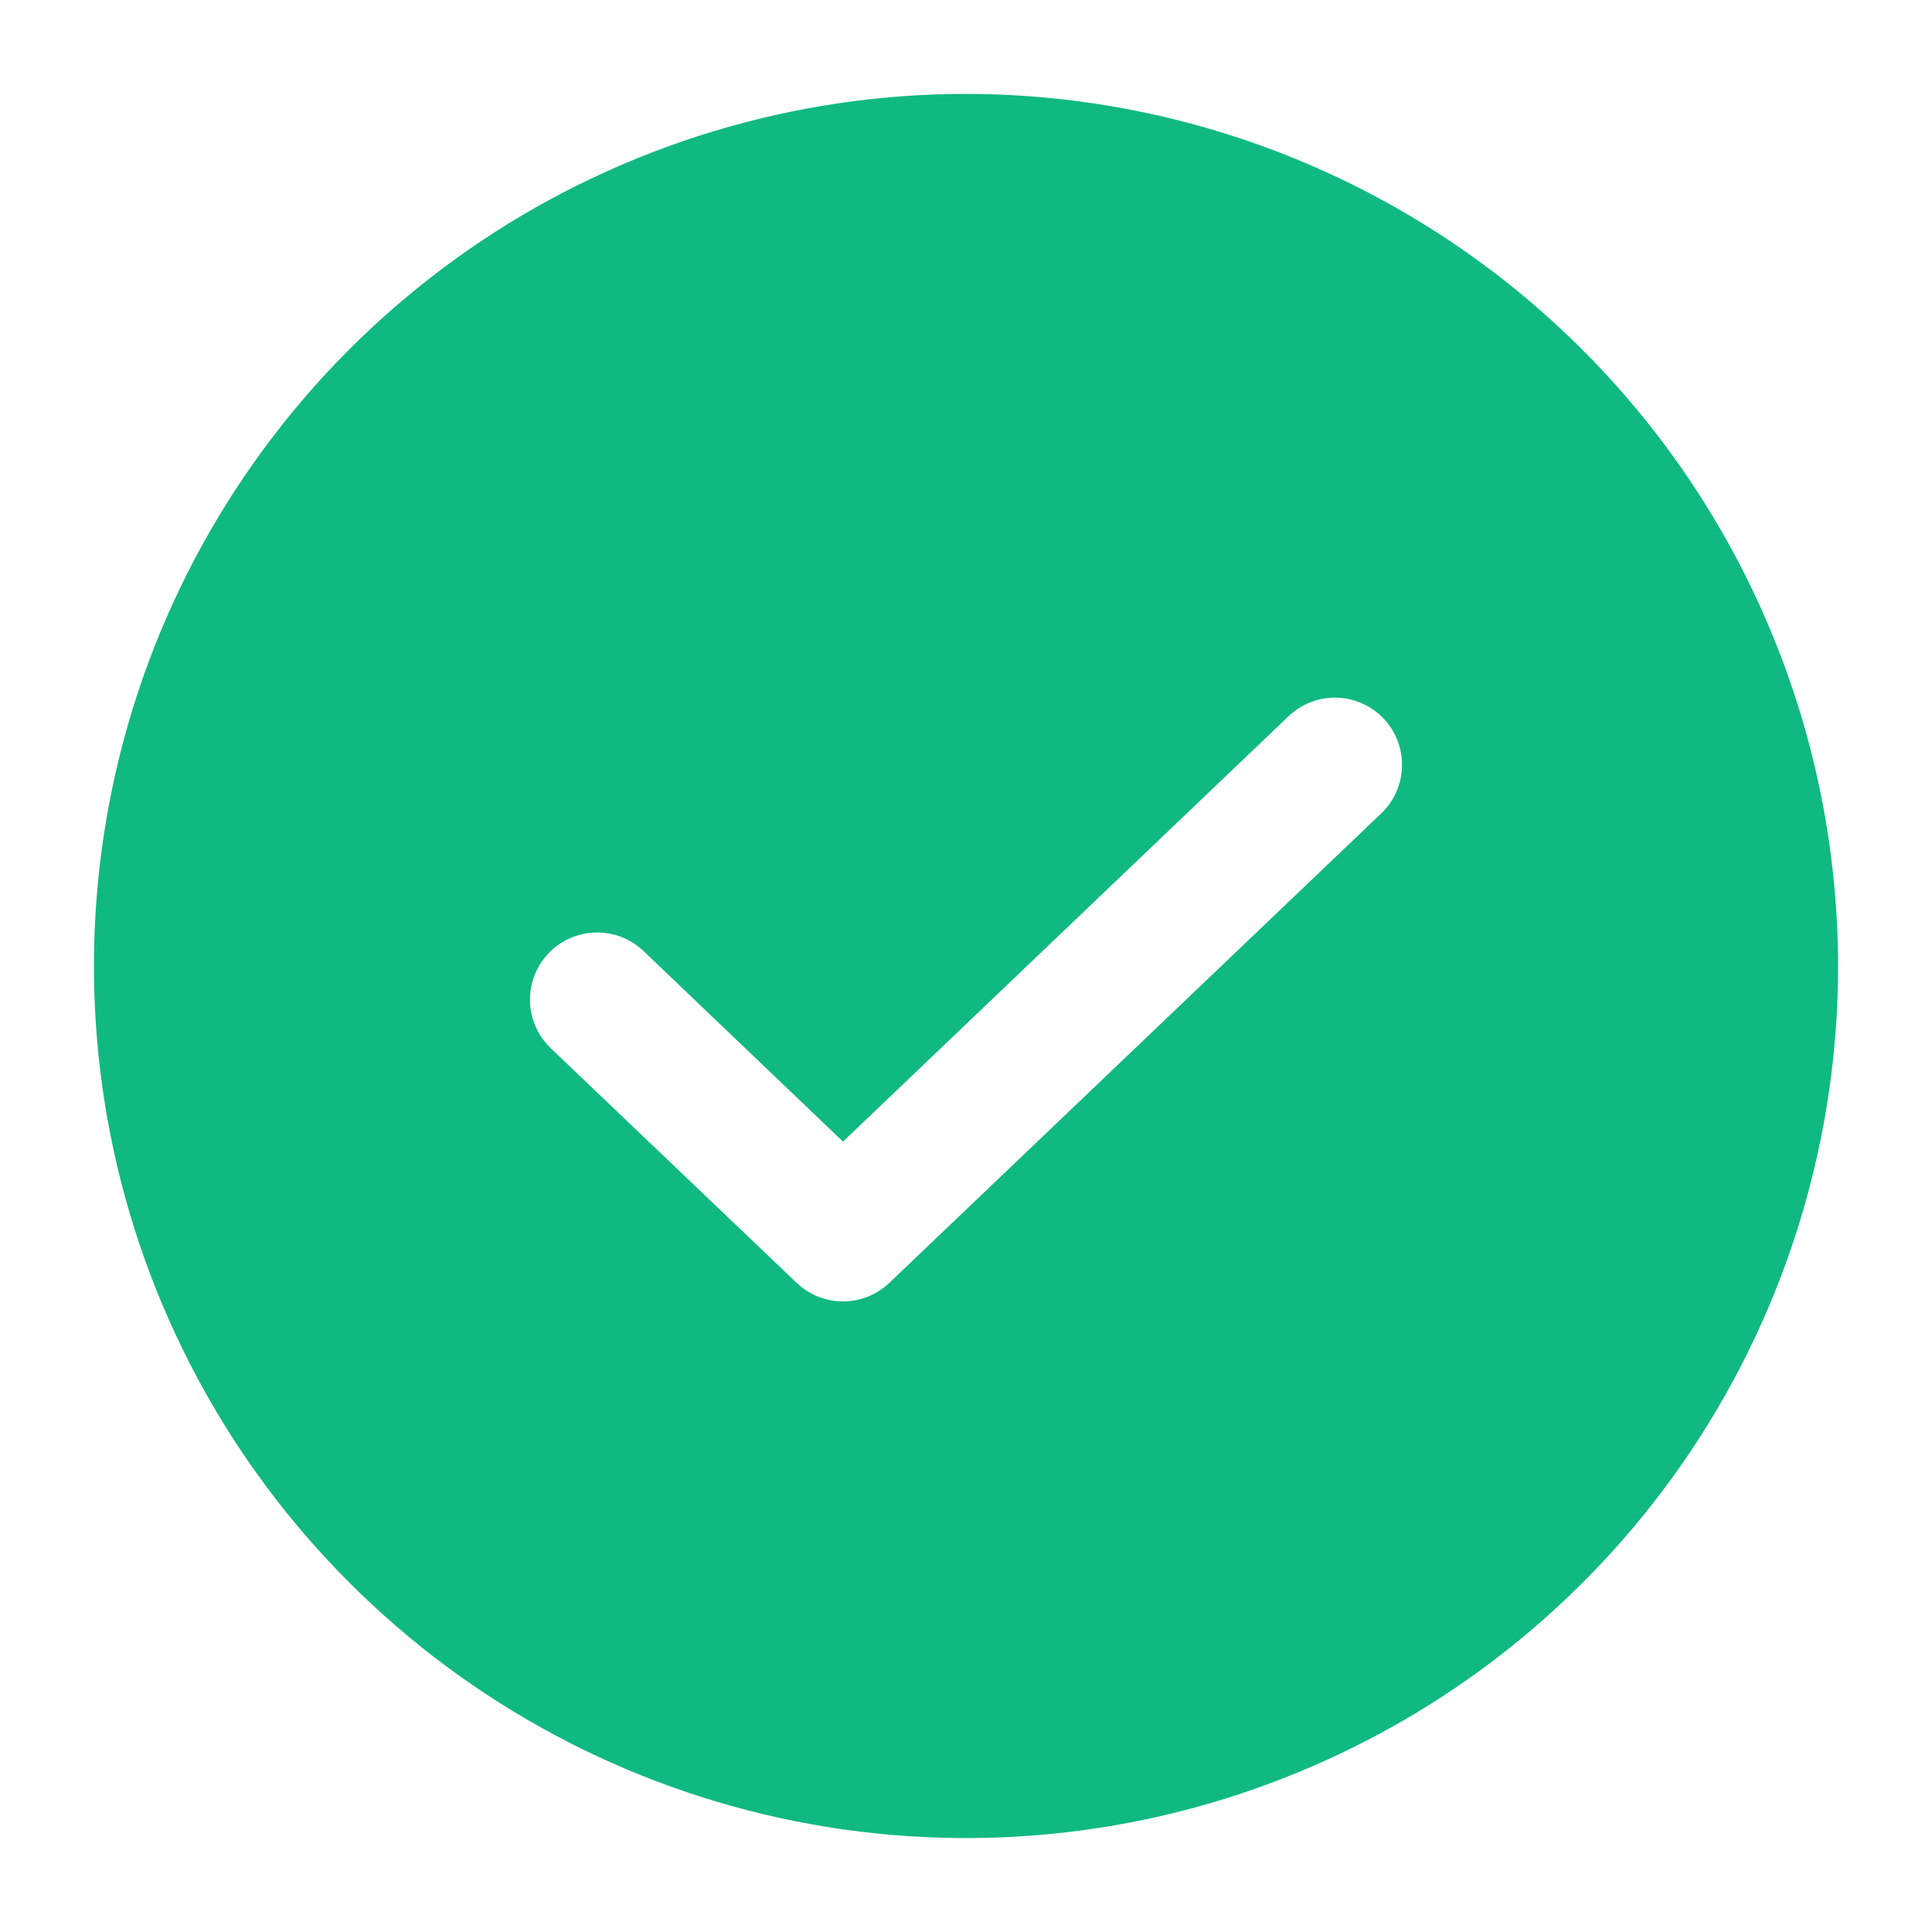 <svg xmlns="http://www.w3.org/2000/svg" width="18" height="18" viewBox="0 0 18 18" fill="none">
  <path d="M9 0.875C7.393 0.875 5.822 1.352 4.486 2.244C3.15 3.137 2.108 4.406 1.493 5.891C0.879 7.375 0.718 9.009 1.031 10.585C1.345 12.161 2.118 13.609 3.255 14.745C4.391 15.882 5.839 16.655 7.415 16.969C8.991 17.282 10.625 17.122 12.109 16.506C13.594 15.892 14.863 14.85 15.756 13.514C16.648 12.178 17.125 10.607 17.125 9C17.122 6.846 16.266 4.781 14.742 3.258C13.219 1.734 11.154 0.877 9 0.875ZM12.87 7.577L8.286 11.952C8.169 12.063 8.015 12.125 7.854 12.125C7.693 12.125 7.538 12.063 7.422 11.952L5.13 9.765C5.011 9.65 4.941 9.493 4.938 9.327C4.934 9.161 4.996 9.001 5.111 8.881C5.225 8.761 5.383 8.692 5.548 8.688C5.714 8.684 5.875 8.746 5.995 8.86L7.854 10.636L12.005 6.673C12.125 6.558 12.286 6.496 12.452 6.5C12.617 6.504 12.775 6.574 12.889 6.693C13.004 6.813 13.066 6.974 13.062 7.139C13.059 7.305 12.989 7.463 12.87 7.577Z" fill="#10B981"/>
</svg>